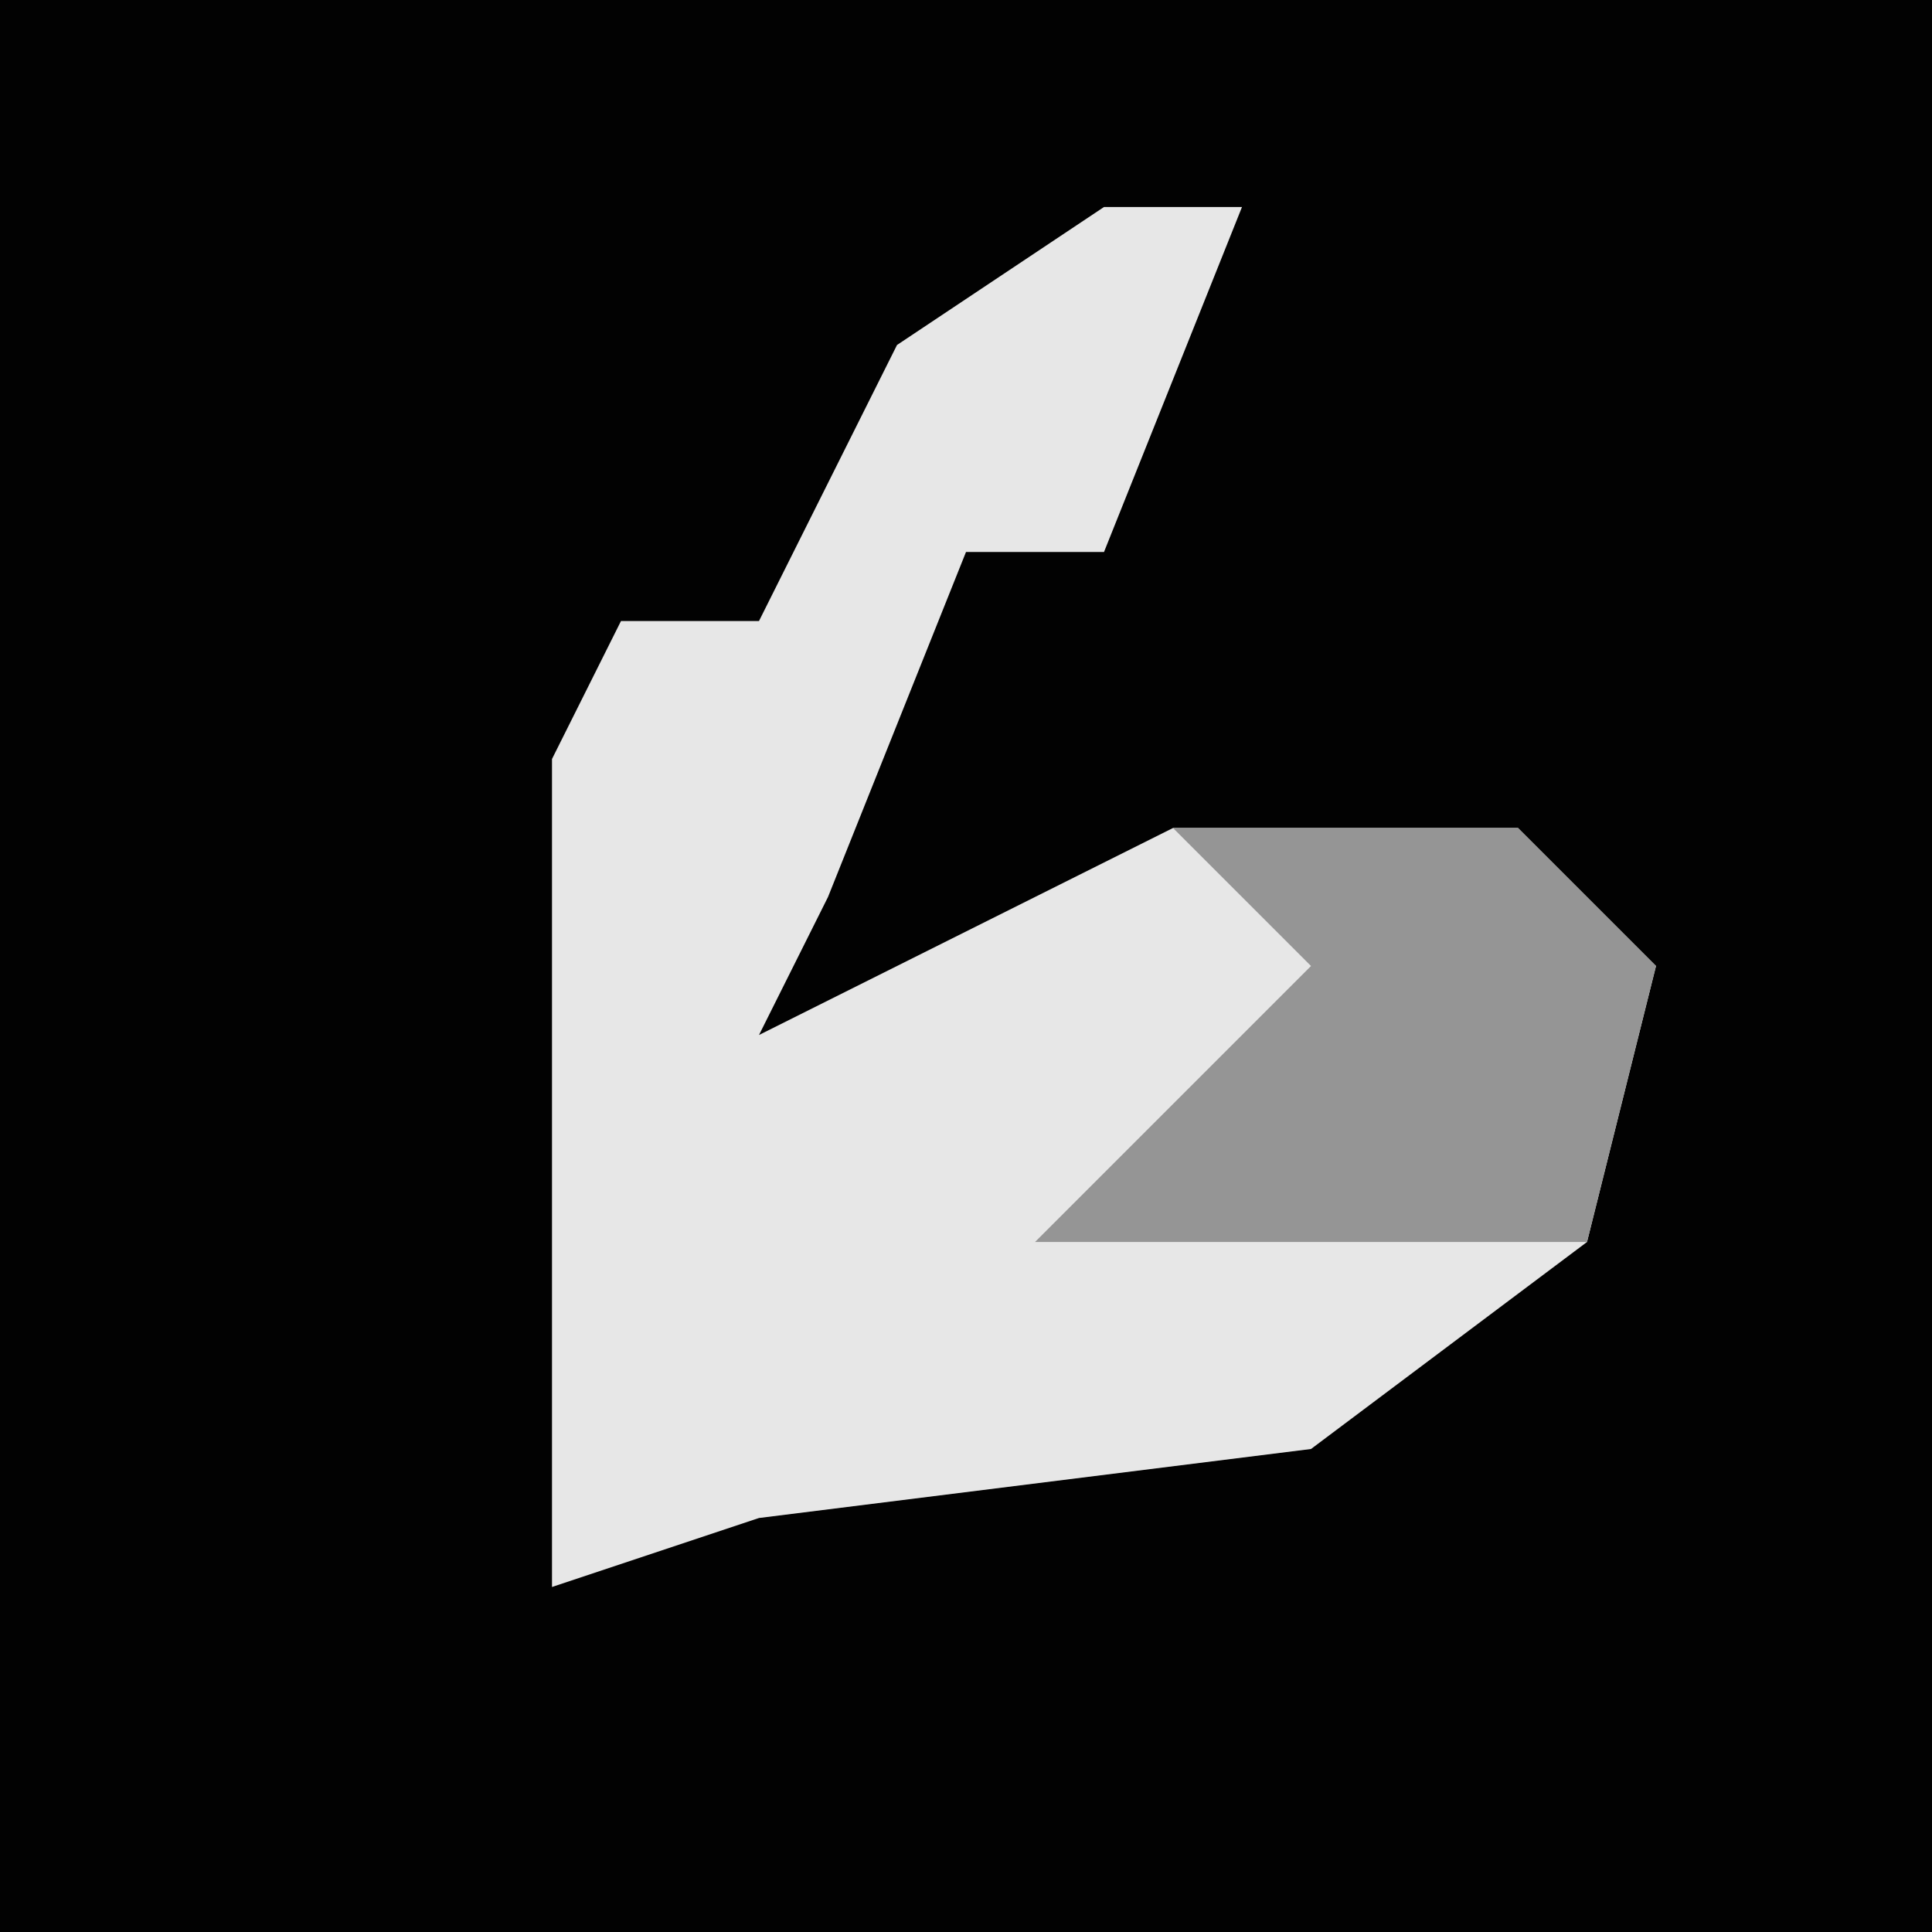 <?xml version="1.0" encoding="UTF-8"?>
<svg version="1.1" xmlns="http://www.w3.org/2000/svg" width="28" height="28">
<path d="M0,0 L28,0 L28,28 L0,28 Z " fill="#020202" transform="translate(0,0)"/>
<path d="M0,0 L2,0 L0,5 L-2,5 L-4,10 L-5,12 L1,9 L6,9 L8,11 L7,15 L3,18 L-5,19 L-8,20 L-8,8 L-7,6 L-5,6 L-3,2 Z " fill="#E7E7E7" transform="translate(16,3)"/>
<path d="M0,0 L5,0 L7,2 L6,6 L-2,6 L2,2 Z " fill="#959595" transform="translate(17,12)"/>
</svg>
